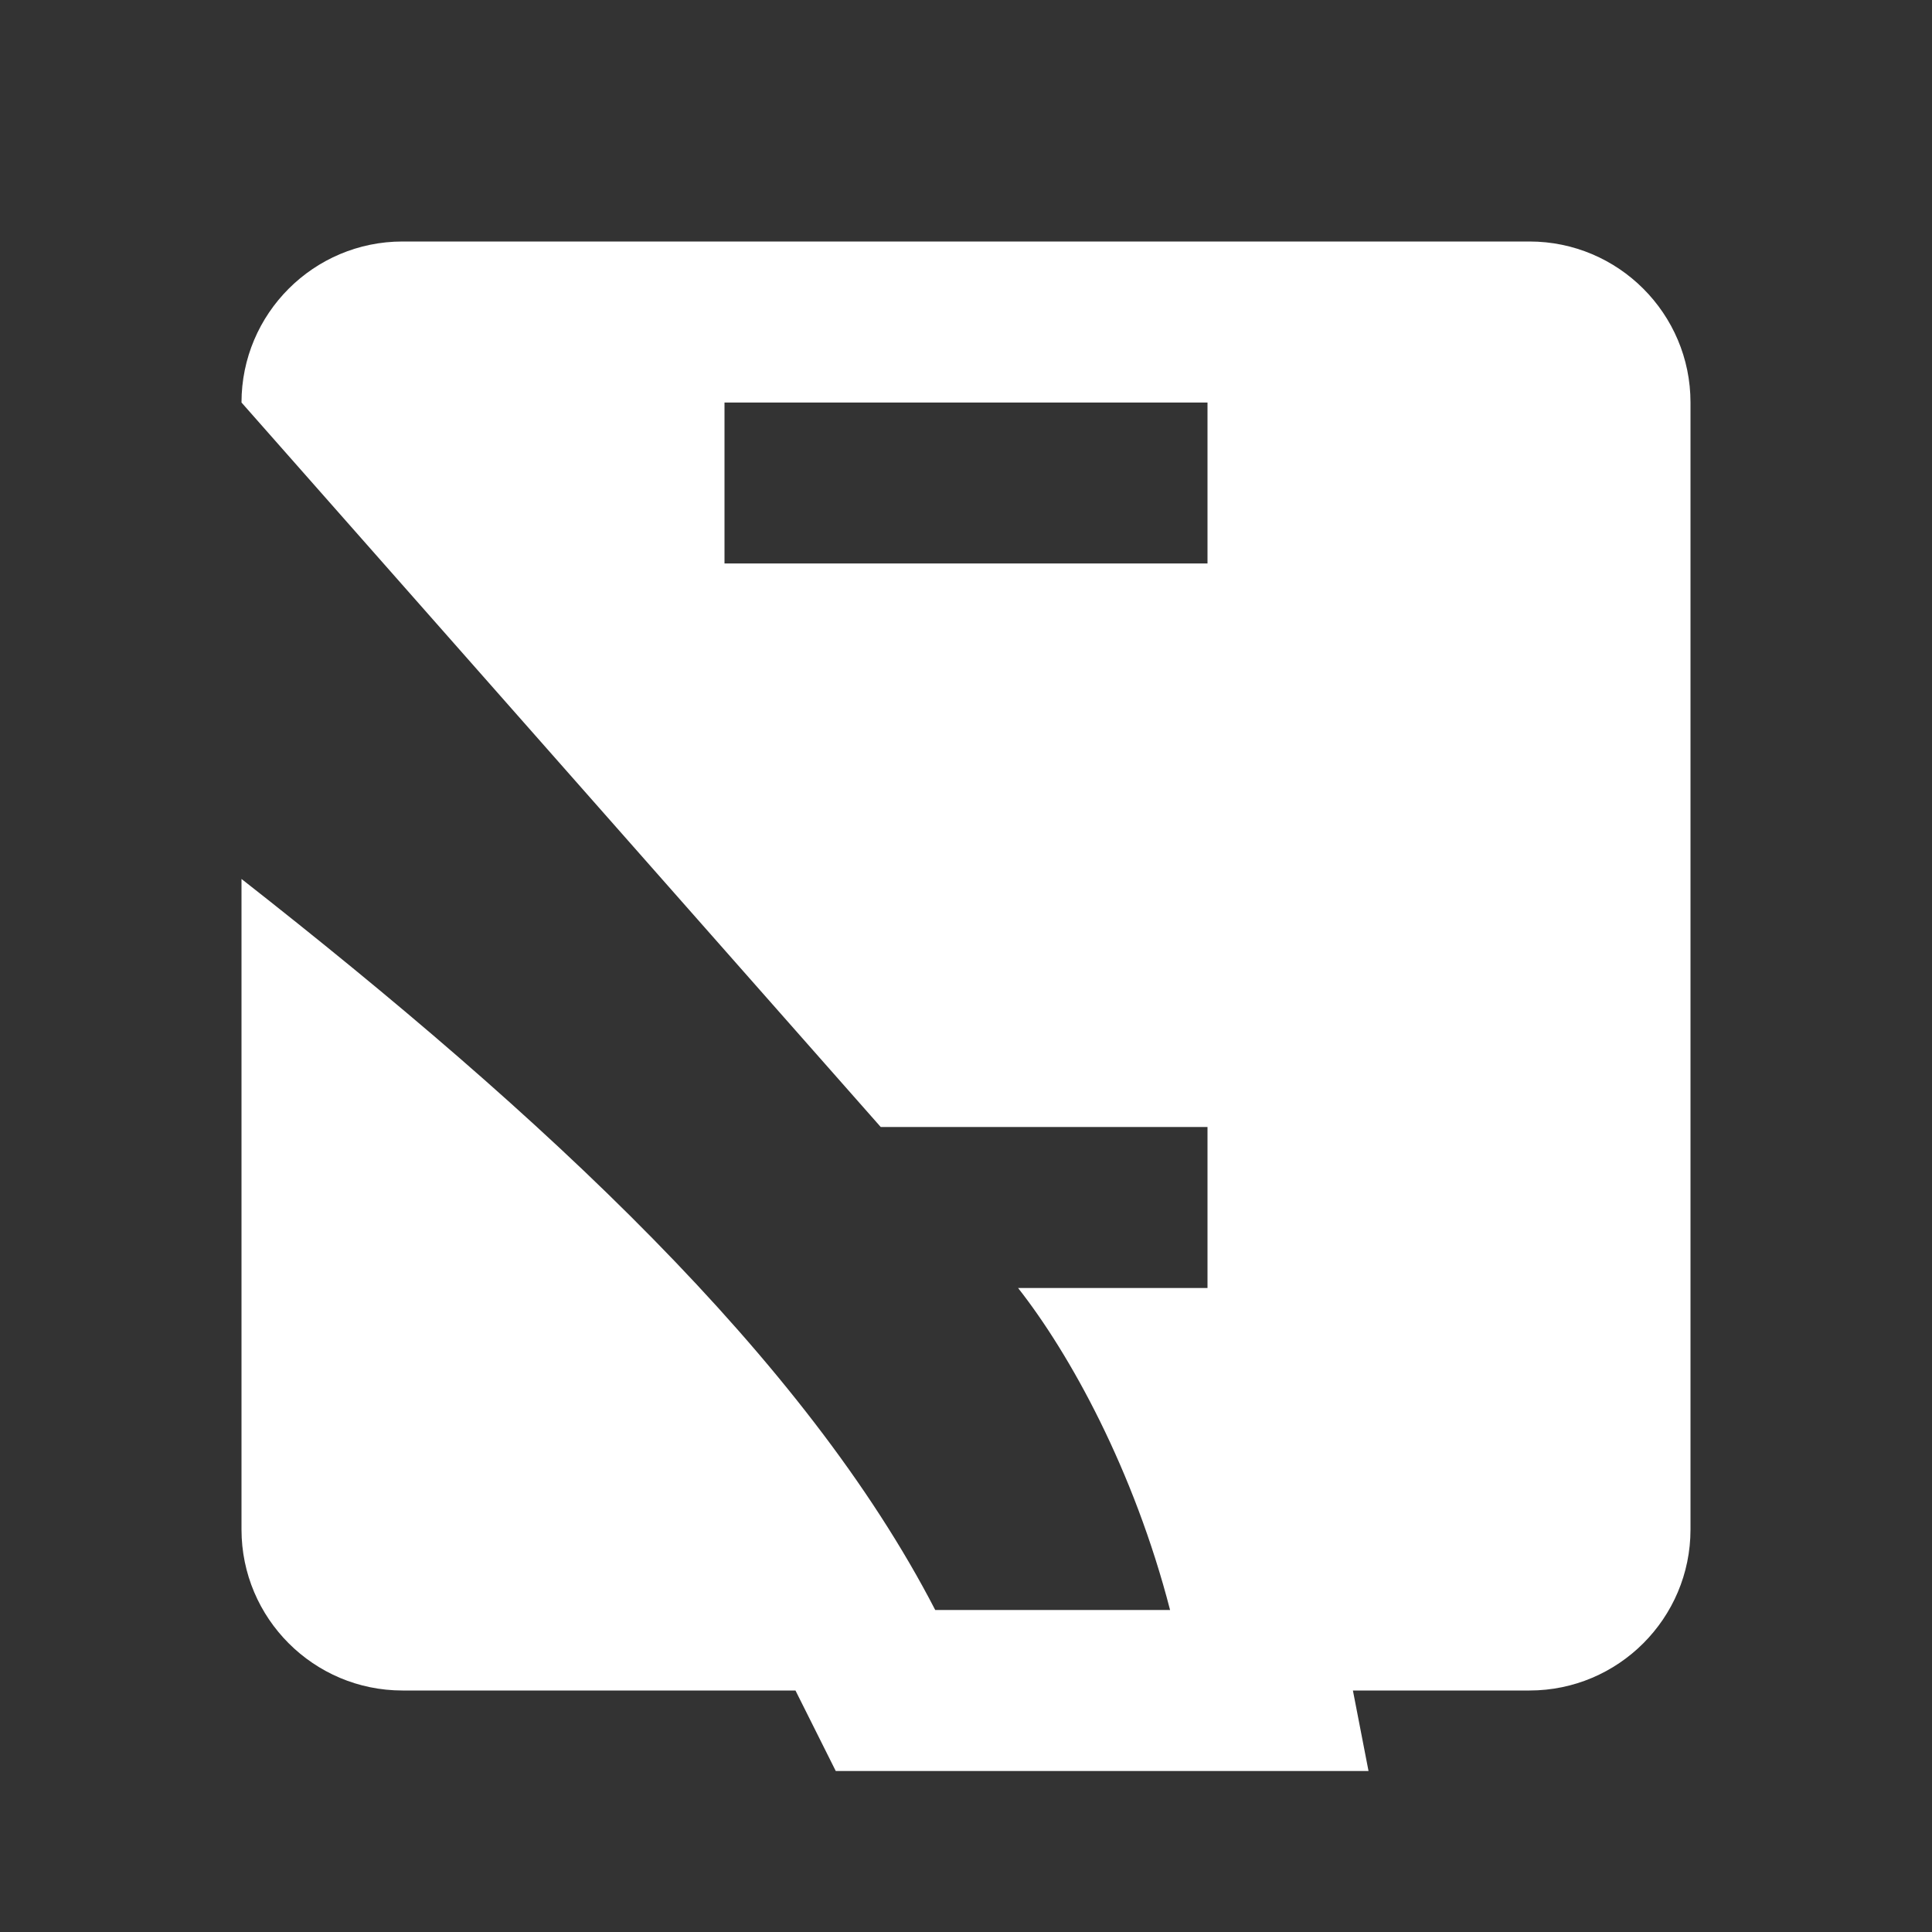 <svg width="38" height="38" viewBox="0 0 38 38" fill="none" xmlns="http://www.w3.org/2000/svg">
<rect x="0" y="0" width="38" height="38" fill="#333333" stroke="none"/>
<path d="M30.083 4.75H7.917C6.17 4.75 4.75 6.17 4.75 7.917L17.323 22.167H23.75V25.333H20.024C21.049 26.636 22.303 28.915 23.014 31.667H18.395C15.83 26.703 10.708 21.959 4.75 17.288V30.083C4.75 31.83 6.17 33.25 7.917 33.25H15.646L16.438 34.833H26.917L26.61 33.25H30.083C31.83 33.25 33.25 31.83 33.25 30.083V7.917C33.25 6.17 31.83 4.75 30.083 4.75ZM23.75 11.083H14.25V7.917H23.75V11.083Z" fill="white"/>
</svg>
